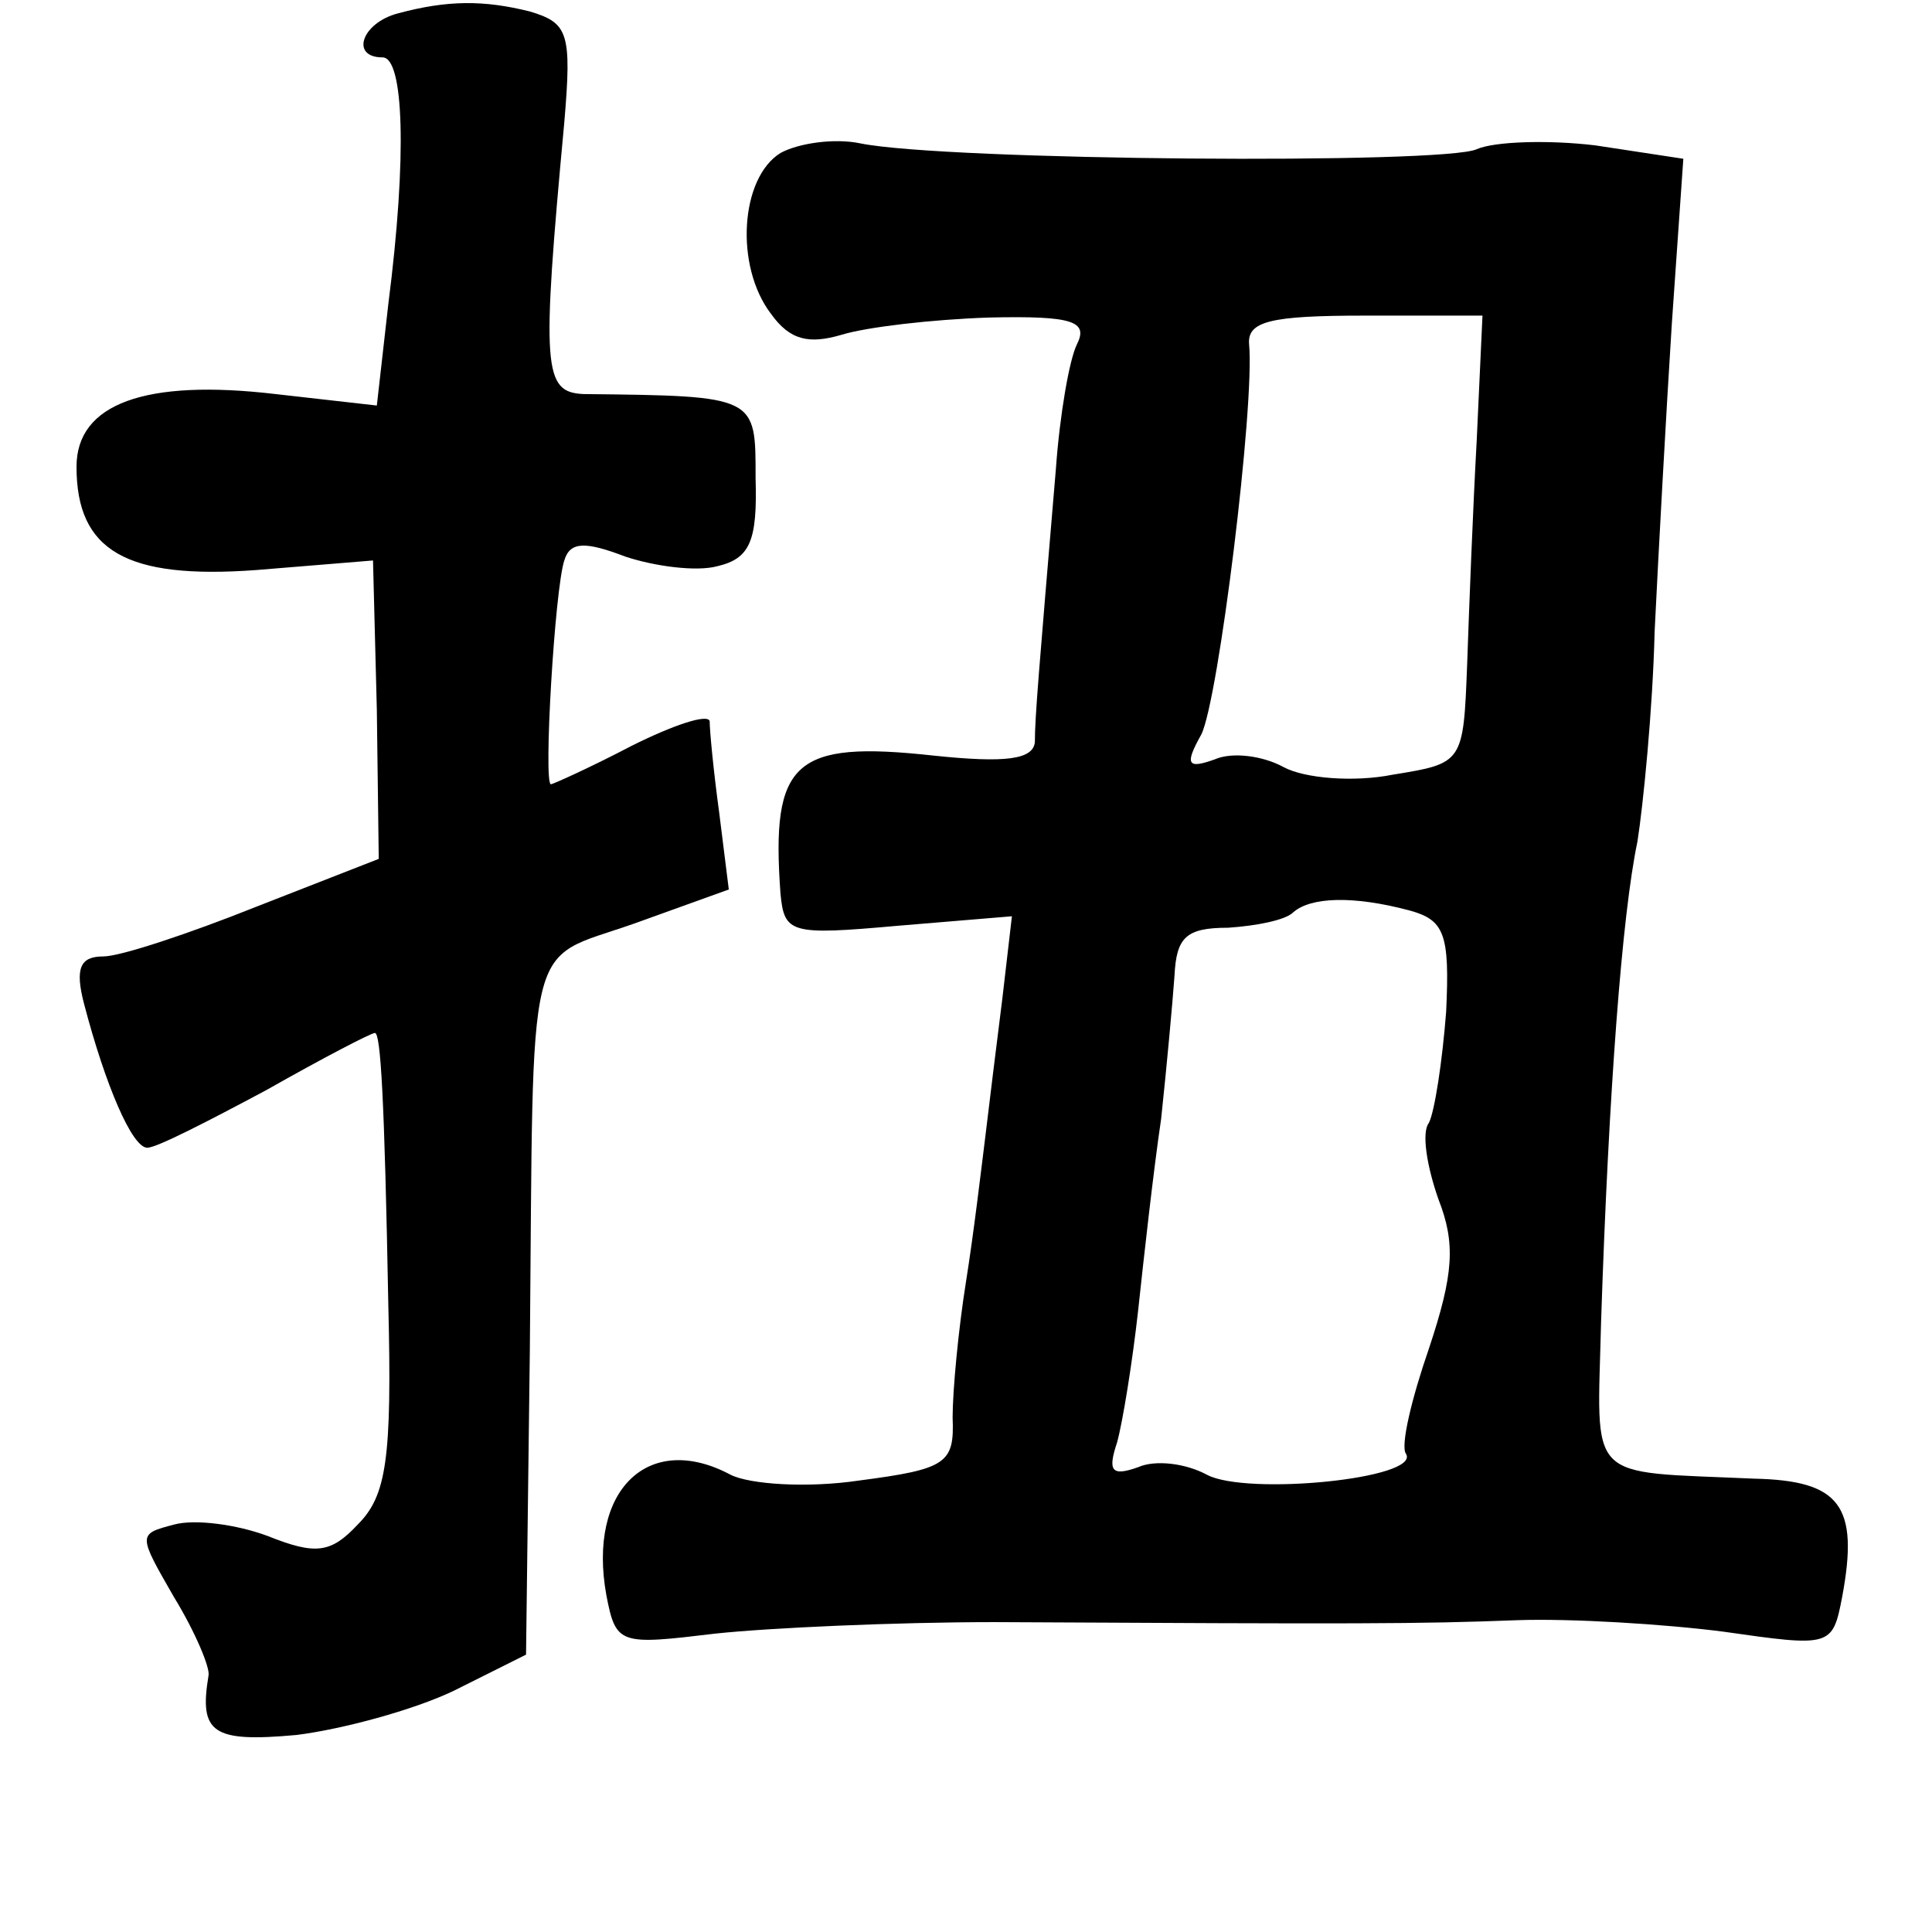 <?xml version="1.0" standalone="no"?>
<!DOCTYPE svg PUBLIC "-//W3C//DTD SVG 20010904//EN"
 "http://www.w3.org/TR/2001/REC-SVG-20010904/DTD/svg10.dtd">
<svg version="1.0" xmlns="http://www.w3.org/2000/svg"
 width="101pt" height="101pt" viewBox="0 0 101 101"
 preserveAspectRatio="xMidYMid meet">
<g transform="translate(0,101) scale(0.1,-0.1)"
fill="#000000" stroke="none">
<path d="M208 1003 c-19 -5 -25 -23 -8 -23 11 0 13 -51 3 -129 l-6 -53 -53 6
c-68 8 -104 -5 -104 -38 0 -44 26 -59 94 -54 l61 5 2 -78 1 -78 -64 -25 c-35
-14 -71 -26 -80 -26 -12 0 -15 -6 -10 -25 11 -42 25 -75 33 -75 5 0 32 14 62
30 30 17 55 30 57 30 3 0 5 -34 7 -142 2 -81 -1 -100 -16 -115 -14 -15 -22
-16 -47 -6 -16 6 -38 9 -49 6 -19 -5 -19 -5 0 -38 11 -18 19 -37 18 -41 -5
-30 2 -35 46 -31 24 3 61 13 82 23 l38 19 2 160 c2 221 -3 202 54 222 l50 18
-5 40 c-3 22 -5 43 -5 48 -1 4 -19 -2 -41 -13 -21 -11 -41 -20 -42 -20 -4 0 2
102 7 117 3 10 11 10 32 2 15 -5 37 -8 48 -5 17 4 21 13 20 46 0 43 1 43 -90
44 -21 1 -22 13 -10 142 4 47 2 52 -18 58 -24 6 -43 6 -69 -1z"/>
<path d="M408 930 c-21 -13 -24 -59 -5 -84 10 -14 20 -16 37 -11 13 4 47 8 77
9 44 1 52 -2 46 -14 -4 -8 -9 -37 -11 -65 -9 -107 -11 -130 -11 -143 -1 -9
-15 -11 -53 -7 -73 8 -85 -3 -80 -72 2 -21 5 -22 61 -17 l60 5 -5 -43 c-3 -24
-7 -56 -9 -73 -2 -16 -6 -50 -10 -75 -4 -25 -7 -57 -7 -71 1 -24 -3 -27 -49
-33 -27 -4 -57 -2 -67 3 -43 23 -75 -8 -65 -63 5 -26 7 -26 57 -20 28 3 94 6
146 6 191 -1 221 -1 273 1 28 1 77 -2 108 -6 56 -8 57 -8 62 18 9 48 -1 61
-46 62 -89 4 -82 -3 -80 82 4 121 11 213 19 251 3 19 8 69 9 110 2 41 6 114 9
161 l6 86 -46 7 c-25 3 -53 2 -62 -2 -17 -8 -277 -6 -322 3 -14 3 -33 0 -42
-5z m364 -150 c-2 -36 -4 -88 -5 -117 -2 -52 -2 -52 -39 -58 -20 -4 -46 -2
-57 4 -11 6 -27 8 -36 4 -14 -5 -16 -3 -7 13 9 18 28 172 25 204 -1 12 11 15
60 15 l62 0 -3 -65z m-35 -246 c18 -5 21 -12 19 -53 -2 -26 -6 -52 -9 -58 -4
-5 -1 -23 5 -40 9 -23 8 -39 -5 -78 -9 -26 -15 -51 -12 -55 8 -13 -83 -22
-104 -11 -11 6 -27 8 -36 4 -14 -5 -16 -2 -11 13 3 11 8 42 11 69 3 28 8 73
12 100 3 28 6 61 7 75 1 20 6 25 28 25 15 1 30 4 34 8 9 8 31 9 61 1z"/>
</g>
</svg>

